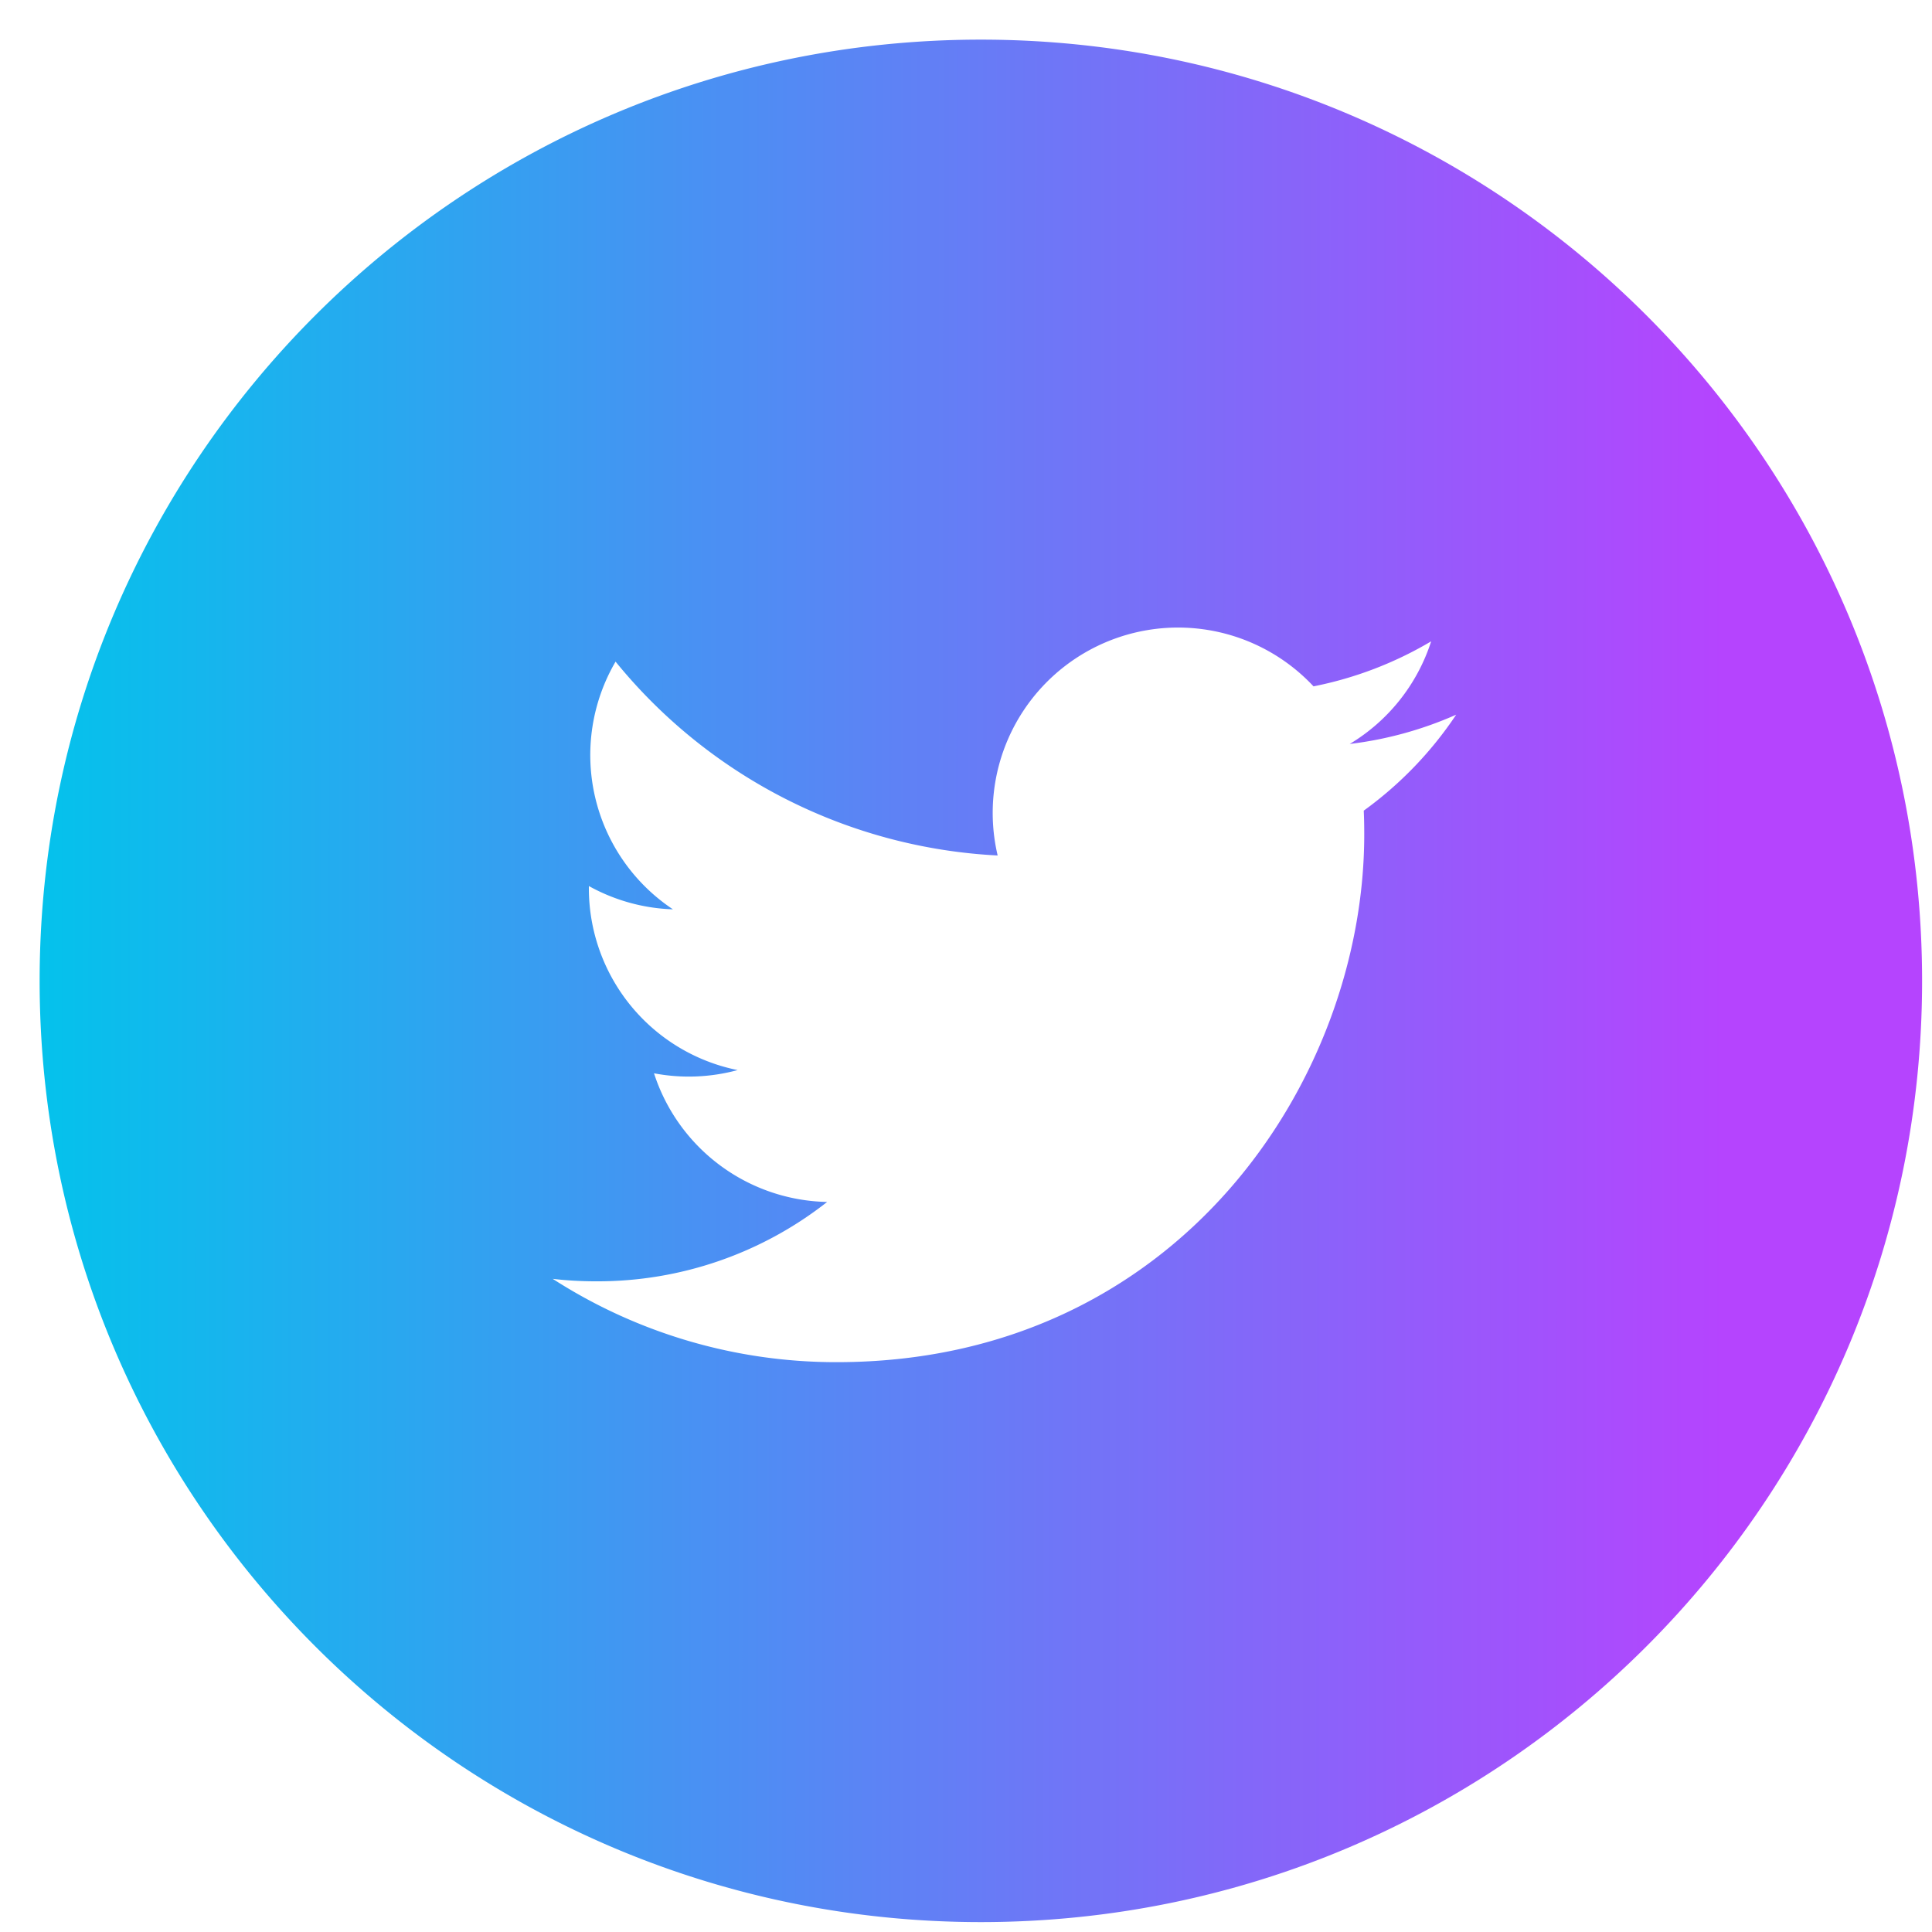 <svg width="39" height="39" fill="none" xmlns="http://www.w3.org/2000/svg">
  <path d="M19.8.8C9.307.8.8 9.307.8 19.8c0 10.494 8.507 19 19 19 10.494 0 19-8.506 19-19 0-10.493-8.506-19-19-19Zm7.729 15.564c.008.162.01.325.01.483 0 4.948-3.763 10.65-10.646 10.65a10.56 10.56 0 0 1-5.736-1.682c.291.035.59.05.893.05a7.495 7.495 0 0 0 4.647-1.602 3.752 3.752 0 0 1-3.495-2.597 3.76 3.76 0 0 0 1.688-.065 3.745 3.745 0 0 1-3.003-3.67v-.045c.505.28 1.083.45 1.697.47a3.74 3.74 0 0 1-1.158-5 10.64 10.64 0 0 0 7.713 3.913 3.742 3.742 0 0 1 6.376-3.414 7.516 7.516 0 0 0 2.375-.909 3.76 3.76 0 0 1-1.644 2.072 7.518 7.518 0 0 0 2.149-.591 7.585 7.585 0 0 1-1.866 1.937Z" fill="url(#a)"/>
  <defs>
    <linearGradient id="a" x1=".043" y1="14.522" x2="34.795" y2="14.539" gradientUnits="userSpaceOnUse">
      <stop stop-color="#00C5EB"/>
      <stop offset="1" stop-color="#B544FE"/>
    </linearGradient>
  </defs>
</svg>
